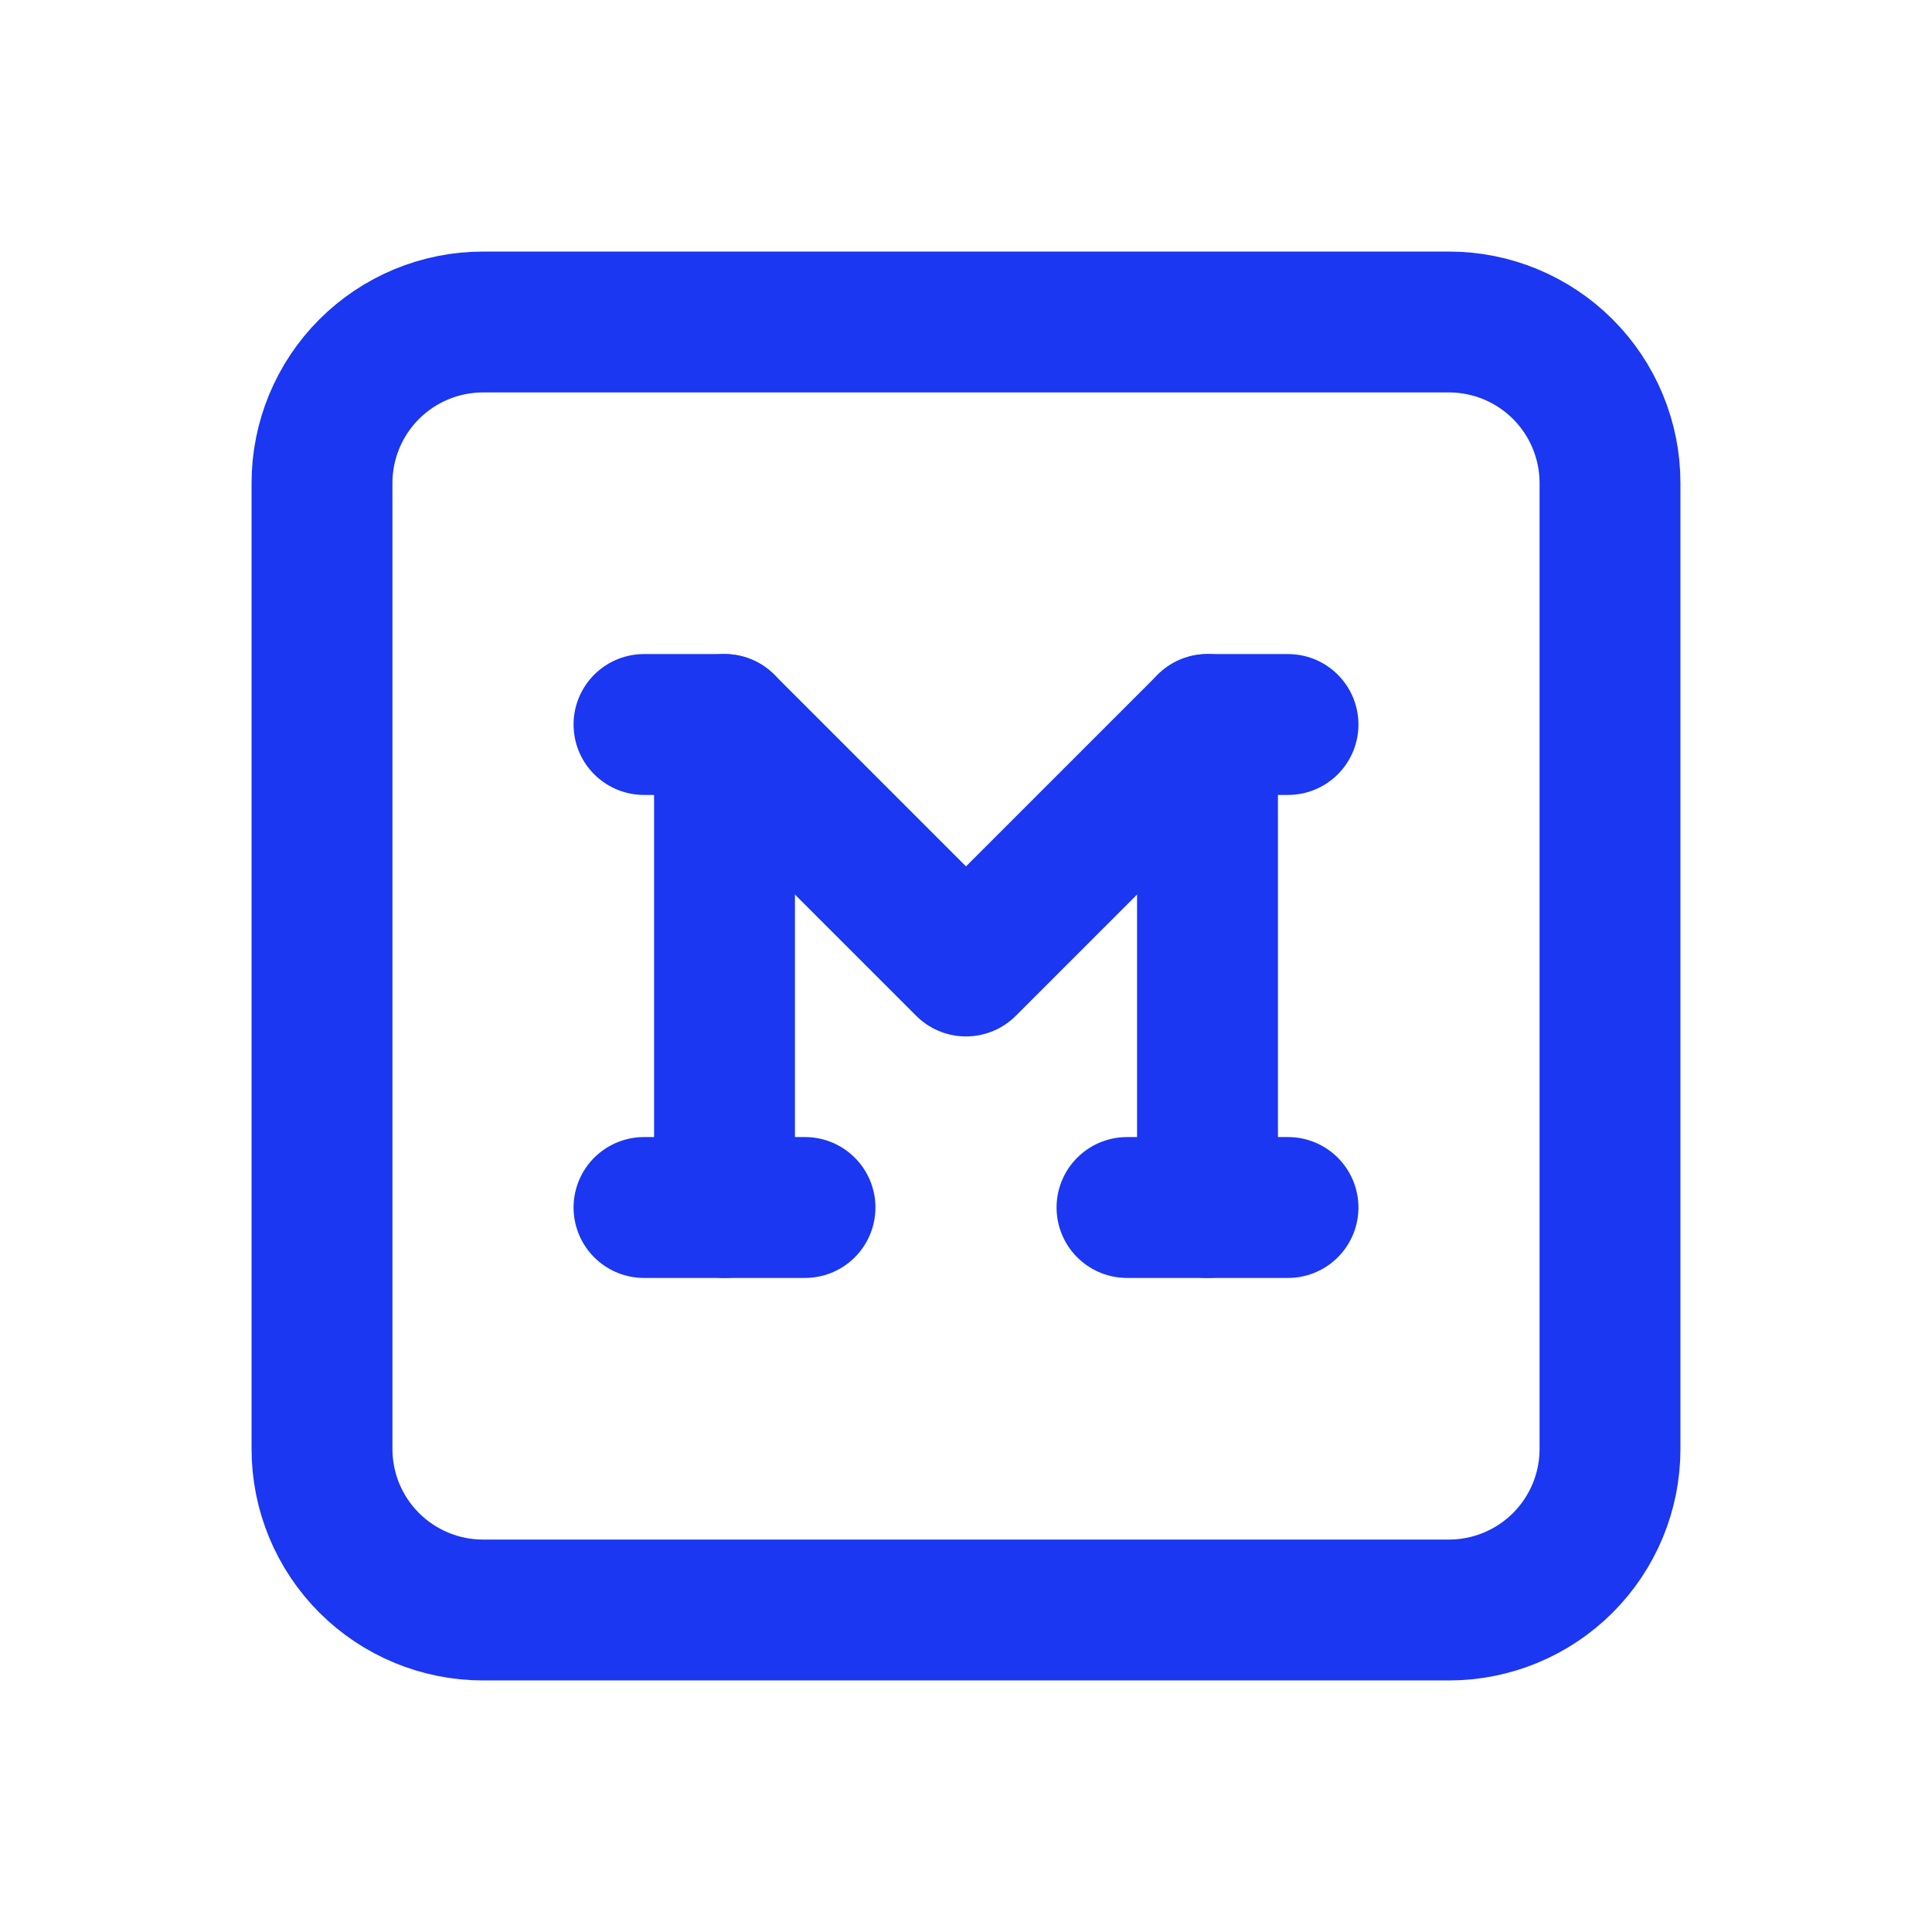 <svg width="24" height="24" viewBox="0 0 24 24" fill="none" xmlns="http://www.w3.org/2000/svg">
  <g clip-path="url(#clip0_183_1424)">
    <path
      d="M4 6C4 5.47 4.211 4.961 4.586 4.586C4.961 4.211 5.47 4 6 4H18C18.53 4 19.039 4.211 19.414 4.586C19.789 4.961 20 5.47 20 6V18C20 18.531 19.789 19.039 19.414 19.414C19.039 19.789 18.53 20 18 20H6C5.47 20 4.961 19.789 4.586 19.414C4.211 19.039 4 18.531 4 18V6Z"
      stroke="#1B37F2" stroke-width="1.75" stroke-linecap="round" stroke-linejoin="round"/>
    <path d="M8 9H9L12 12L15 9H16" stroke="#1B37F2" stroke-width="1.75" stroke-linecap="round"
      stroke-linejoin="round"/>
    <path d="M8 15H10" stroke="#1B37F2" stroke-width="1.75" stroke-linecap="round" stroke-linejoin="round"/>
    <path d="M14 15H16" stroke="#1B37F2" stroke-width="1.75" stroke-linecap="round" stroke-linejoin="round"/>
    <path d="M9 9V15" stroke="#1B37F2" stroke-width="1.75" stroke-linecap="round" stroke-linejoin="round"/>
    <path d="M15 9V15" stroke="#1B37F2" stroke-width="1.75" stroke-linecap="round" stroke-linejoin="round"/>
  </g>
</svg>
